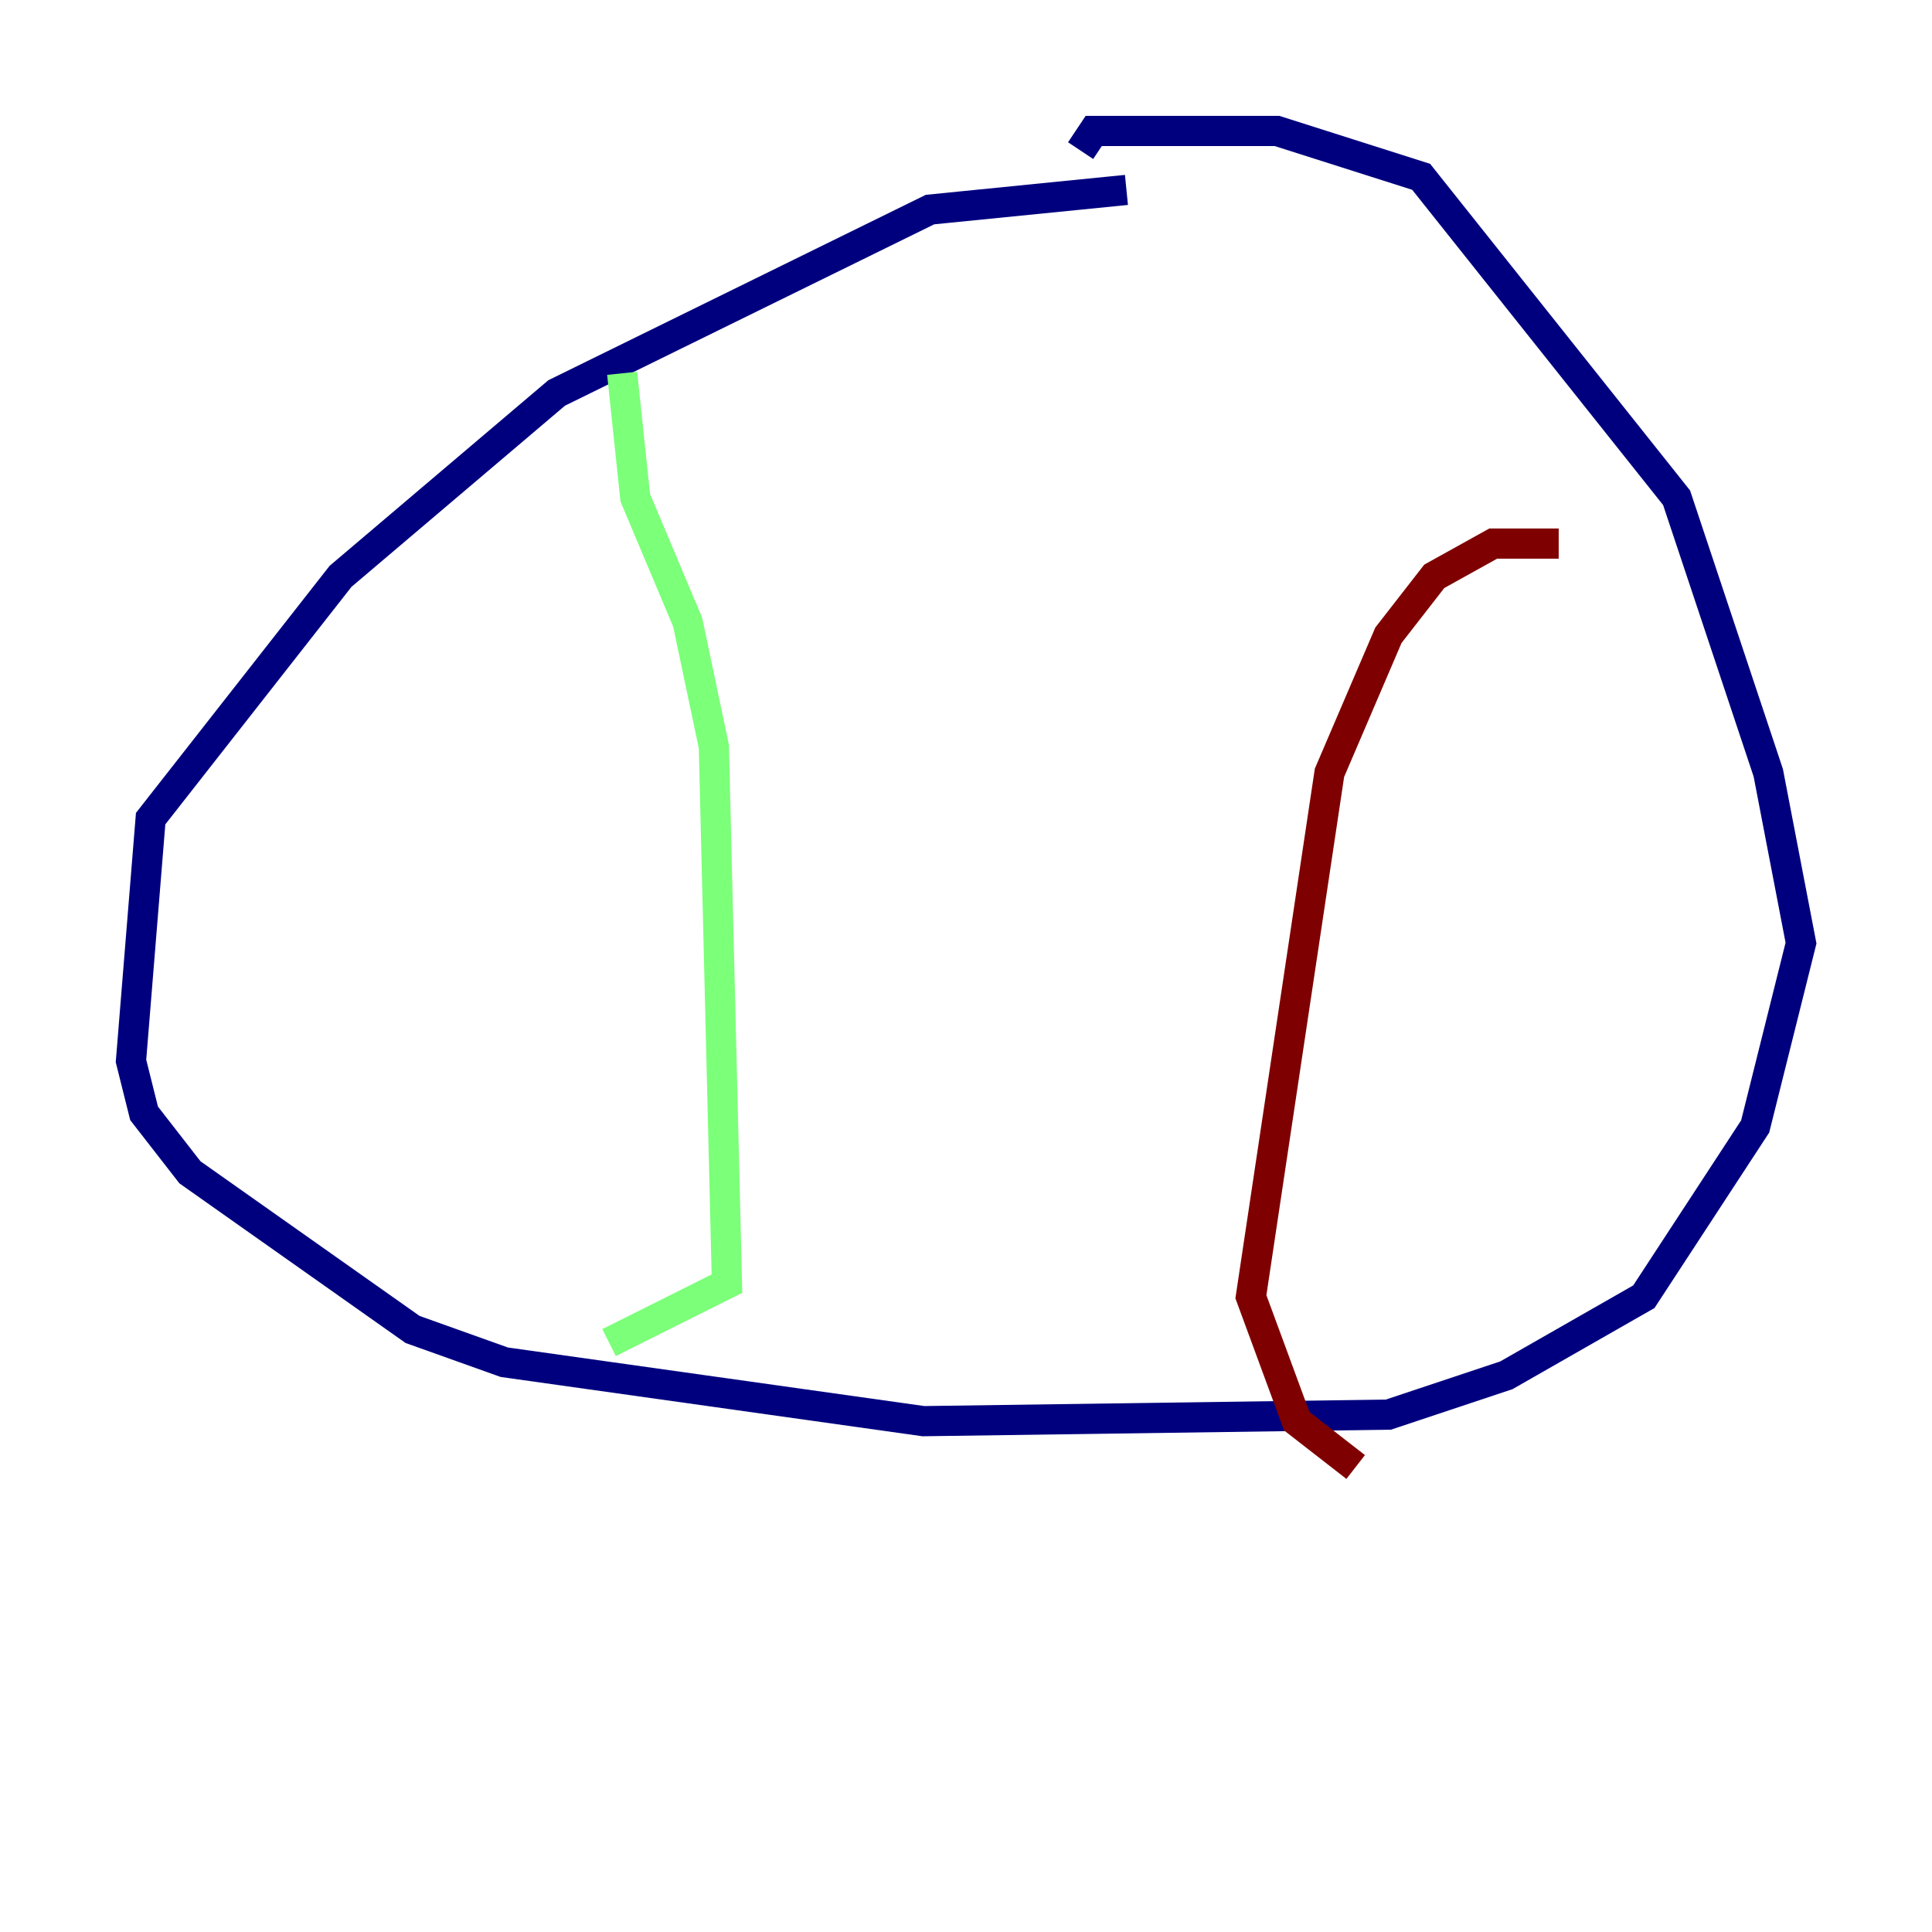 <?xml version="1.0" encoding="utf-8" ?>
<svg baseProfile="tiny" height="128" version="1.2" viewBox="0,0,128,128" width="128" xmlns="http://www.w3.org/2000/svg" xmlns:ev="http://www.w3.org/2001/xml-events" xmlns:xlink="http://www.w3.org/1999/xlink"><defs /><polyline fill="none" points="74.63,12.583 61.614,13.885 36.881,26.034 22.563,38.183 9.98,54.237 8.678,70.291 9.546,73.763 12.583,77.668 27.336,88.081 33.41,90.251 61.18,94.156 91.986,93.722 99.797,91.119 108.909,85.912 116.285,74.63 119.322,62.481 117.153,51.2 111.078,32.976 94.156,11.715 84.61,8.678 72.461,8.678 71.593,9.98" stroke="#00007f" stroke-width="2" /><polyline fill="none" points="41.22,24.732 42.088,32.976 45.559,41.22 47.295,49.464 48.163,85.044 40.352,88.949" stroke="#7cff79" stroke-width="2" /><polyline fill="none" points="103.268,36.014 98.929,36.014 95.024,38.183 91.986,42.088 88.081,51.2 82.875,85.912 85.912,94.156 89.817,97.193" stroke="#7f0000" stroke-width="2" /></svg>